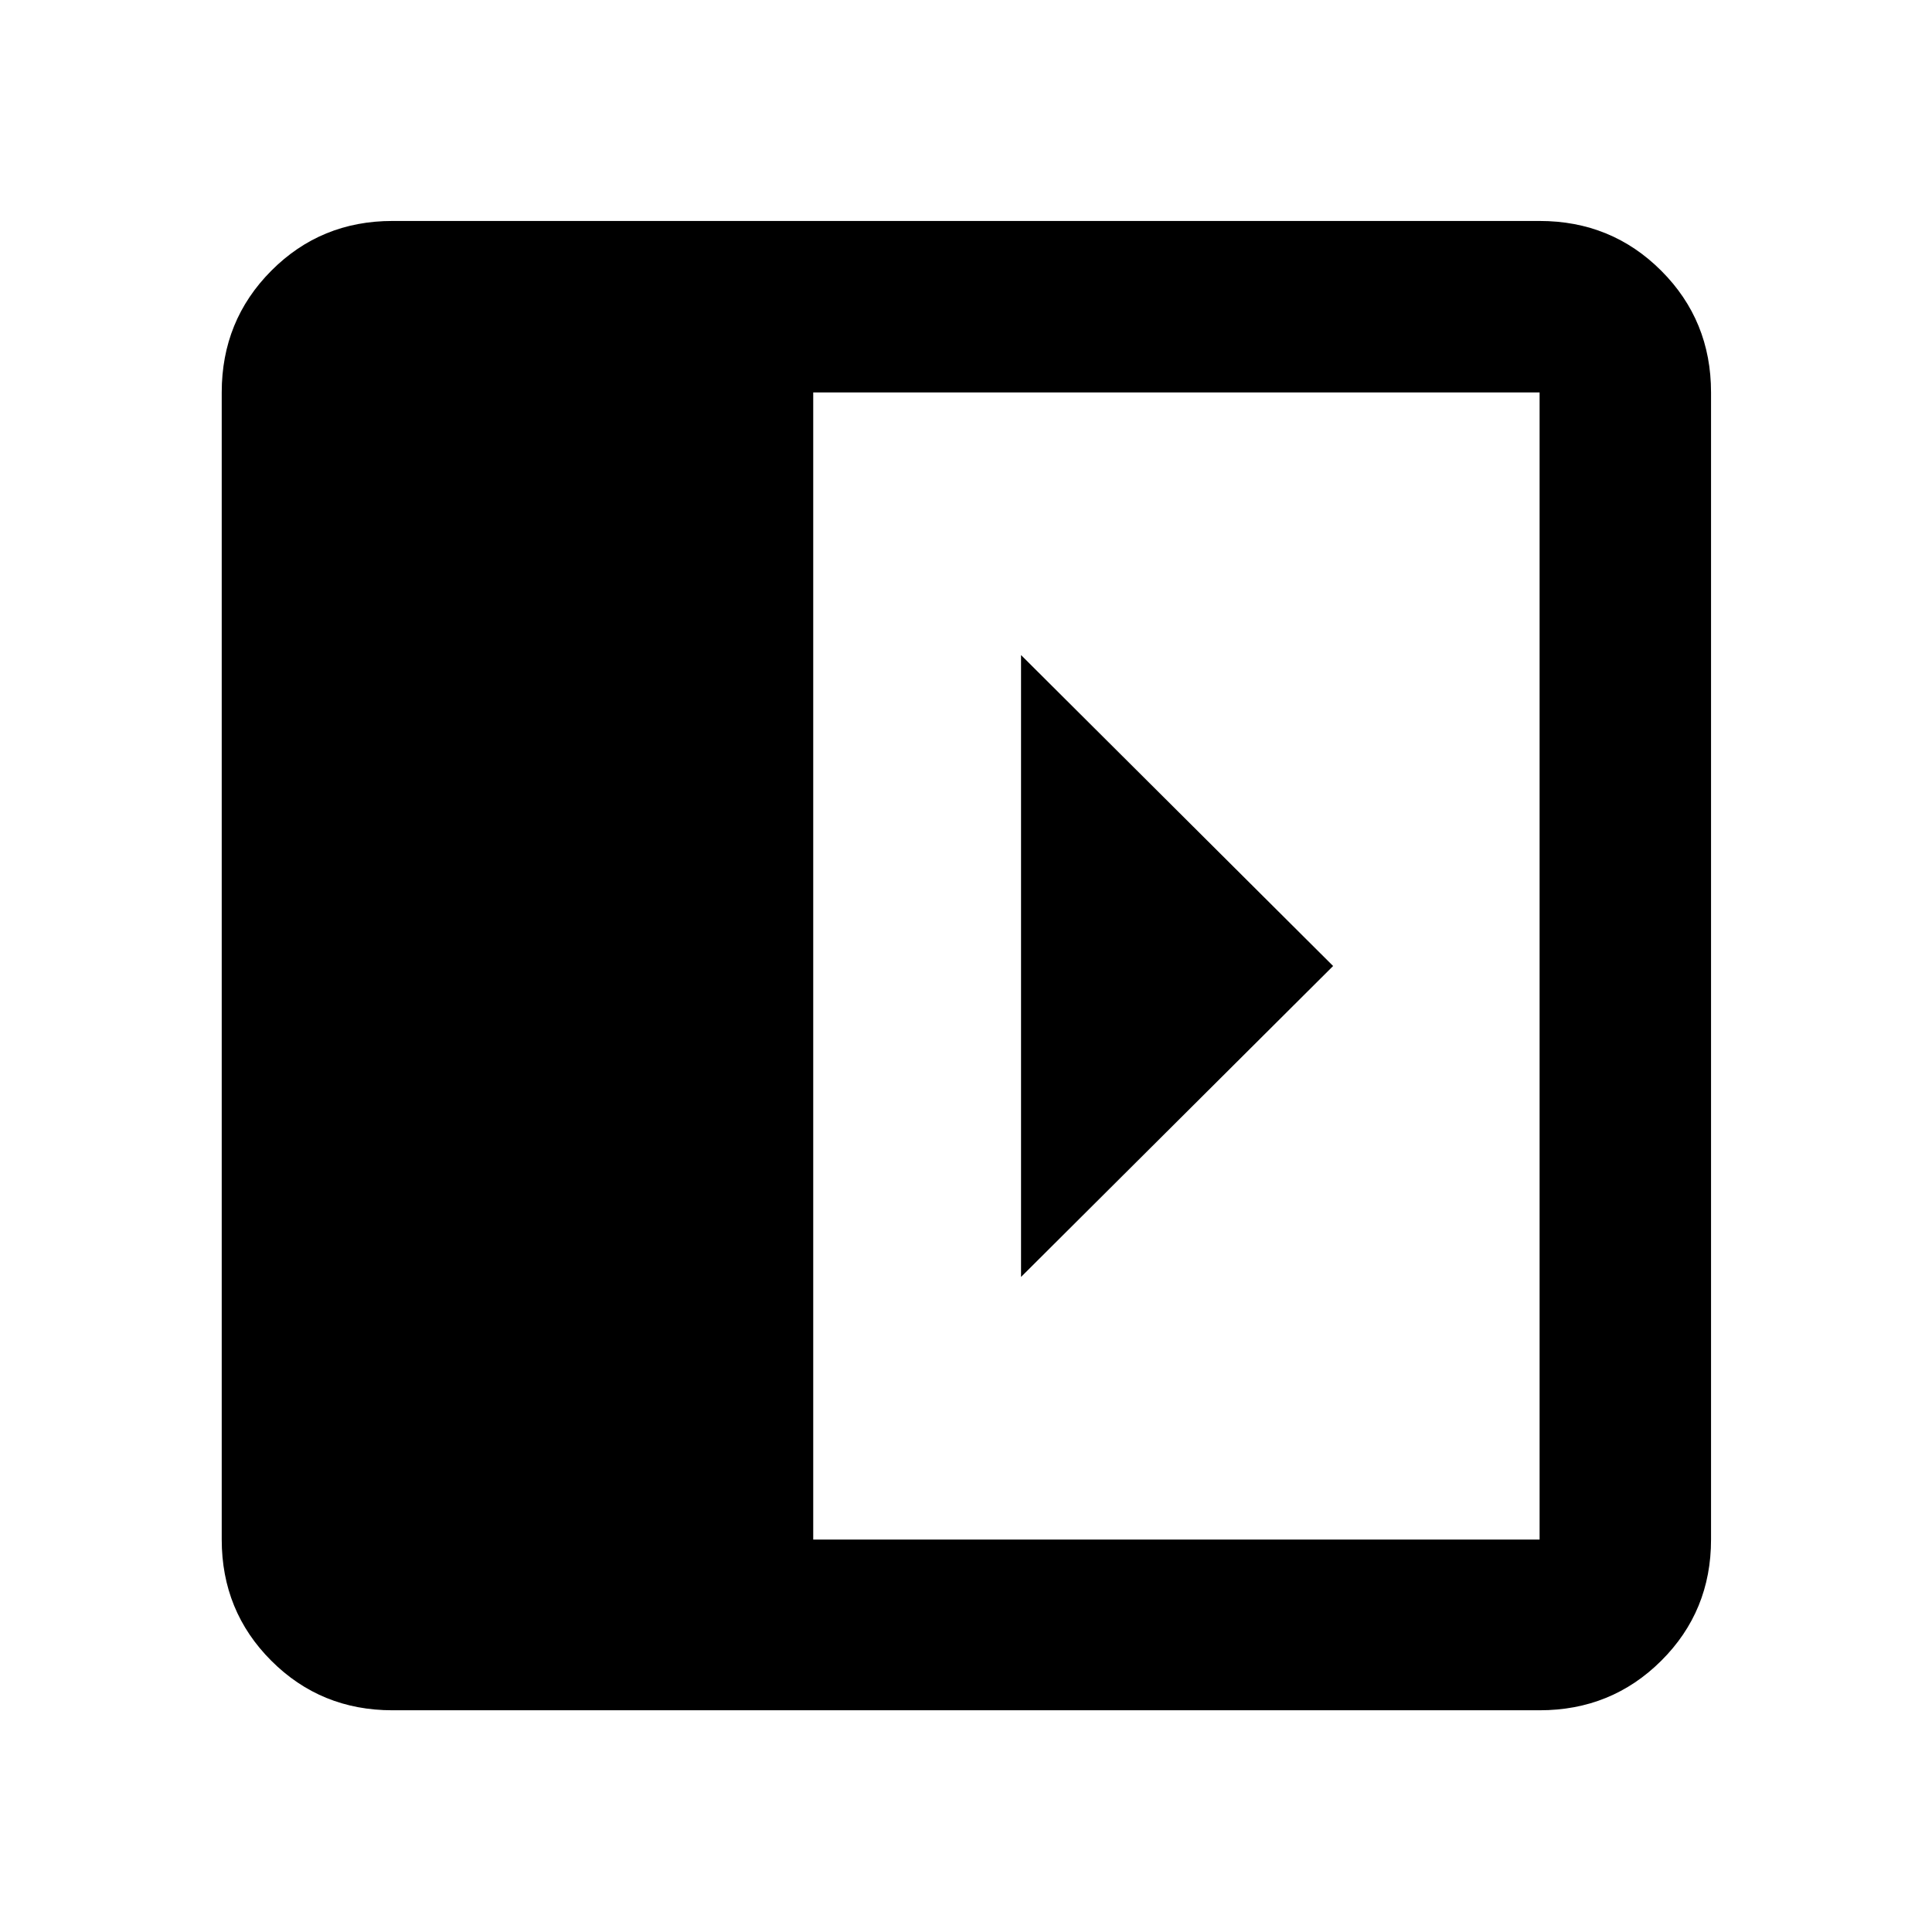 <svg xmlns="http://www.w3.org/2000/svg" height="40" viewBox="0 96 960 960" width="40"><path d="M507.348 421.493v309.014L662.421 576 507.348 421.493ZM194.985 945.827q-35.564 0-60.188-24.624-24.624-24.624-24.624-60.188v-570.03q0-35.719 24.624-60.454t60.188-24.735h570.03q35.719 0 60.454 24.735t24.735 60.454v570.03q0 35.564-24.735 60.188-24.735 24.624-60.454 24.624h-570.03Zm209.103-84.812h360.927v-570.03H404.088v570.03Z"/></svg>